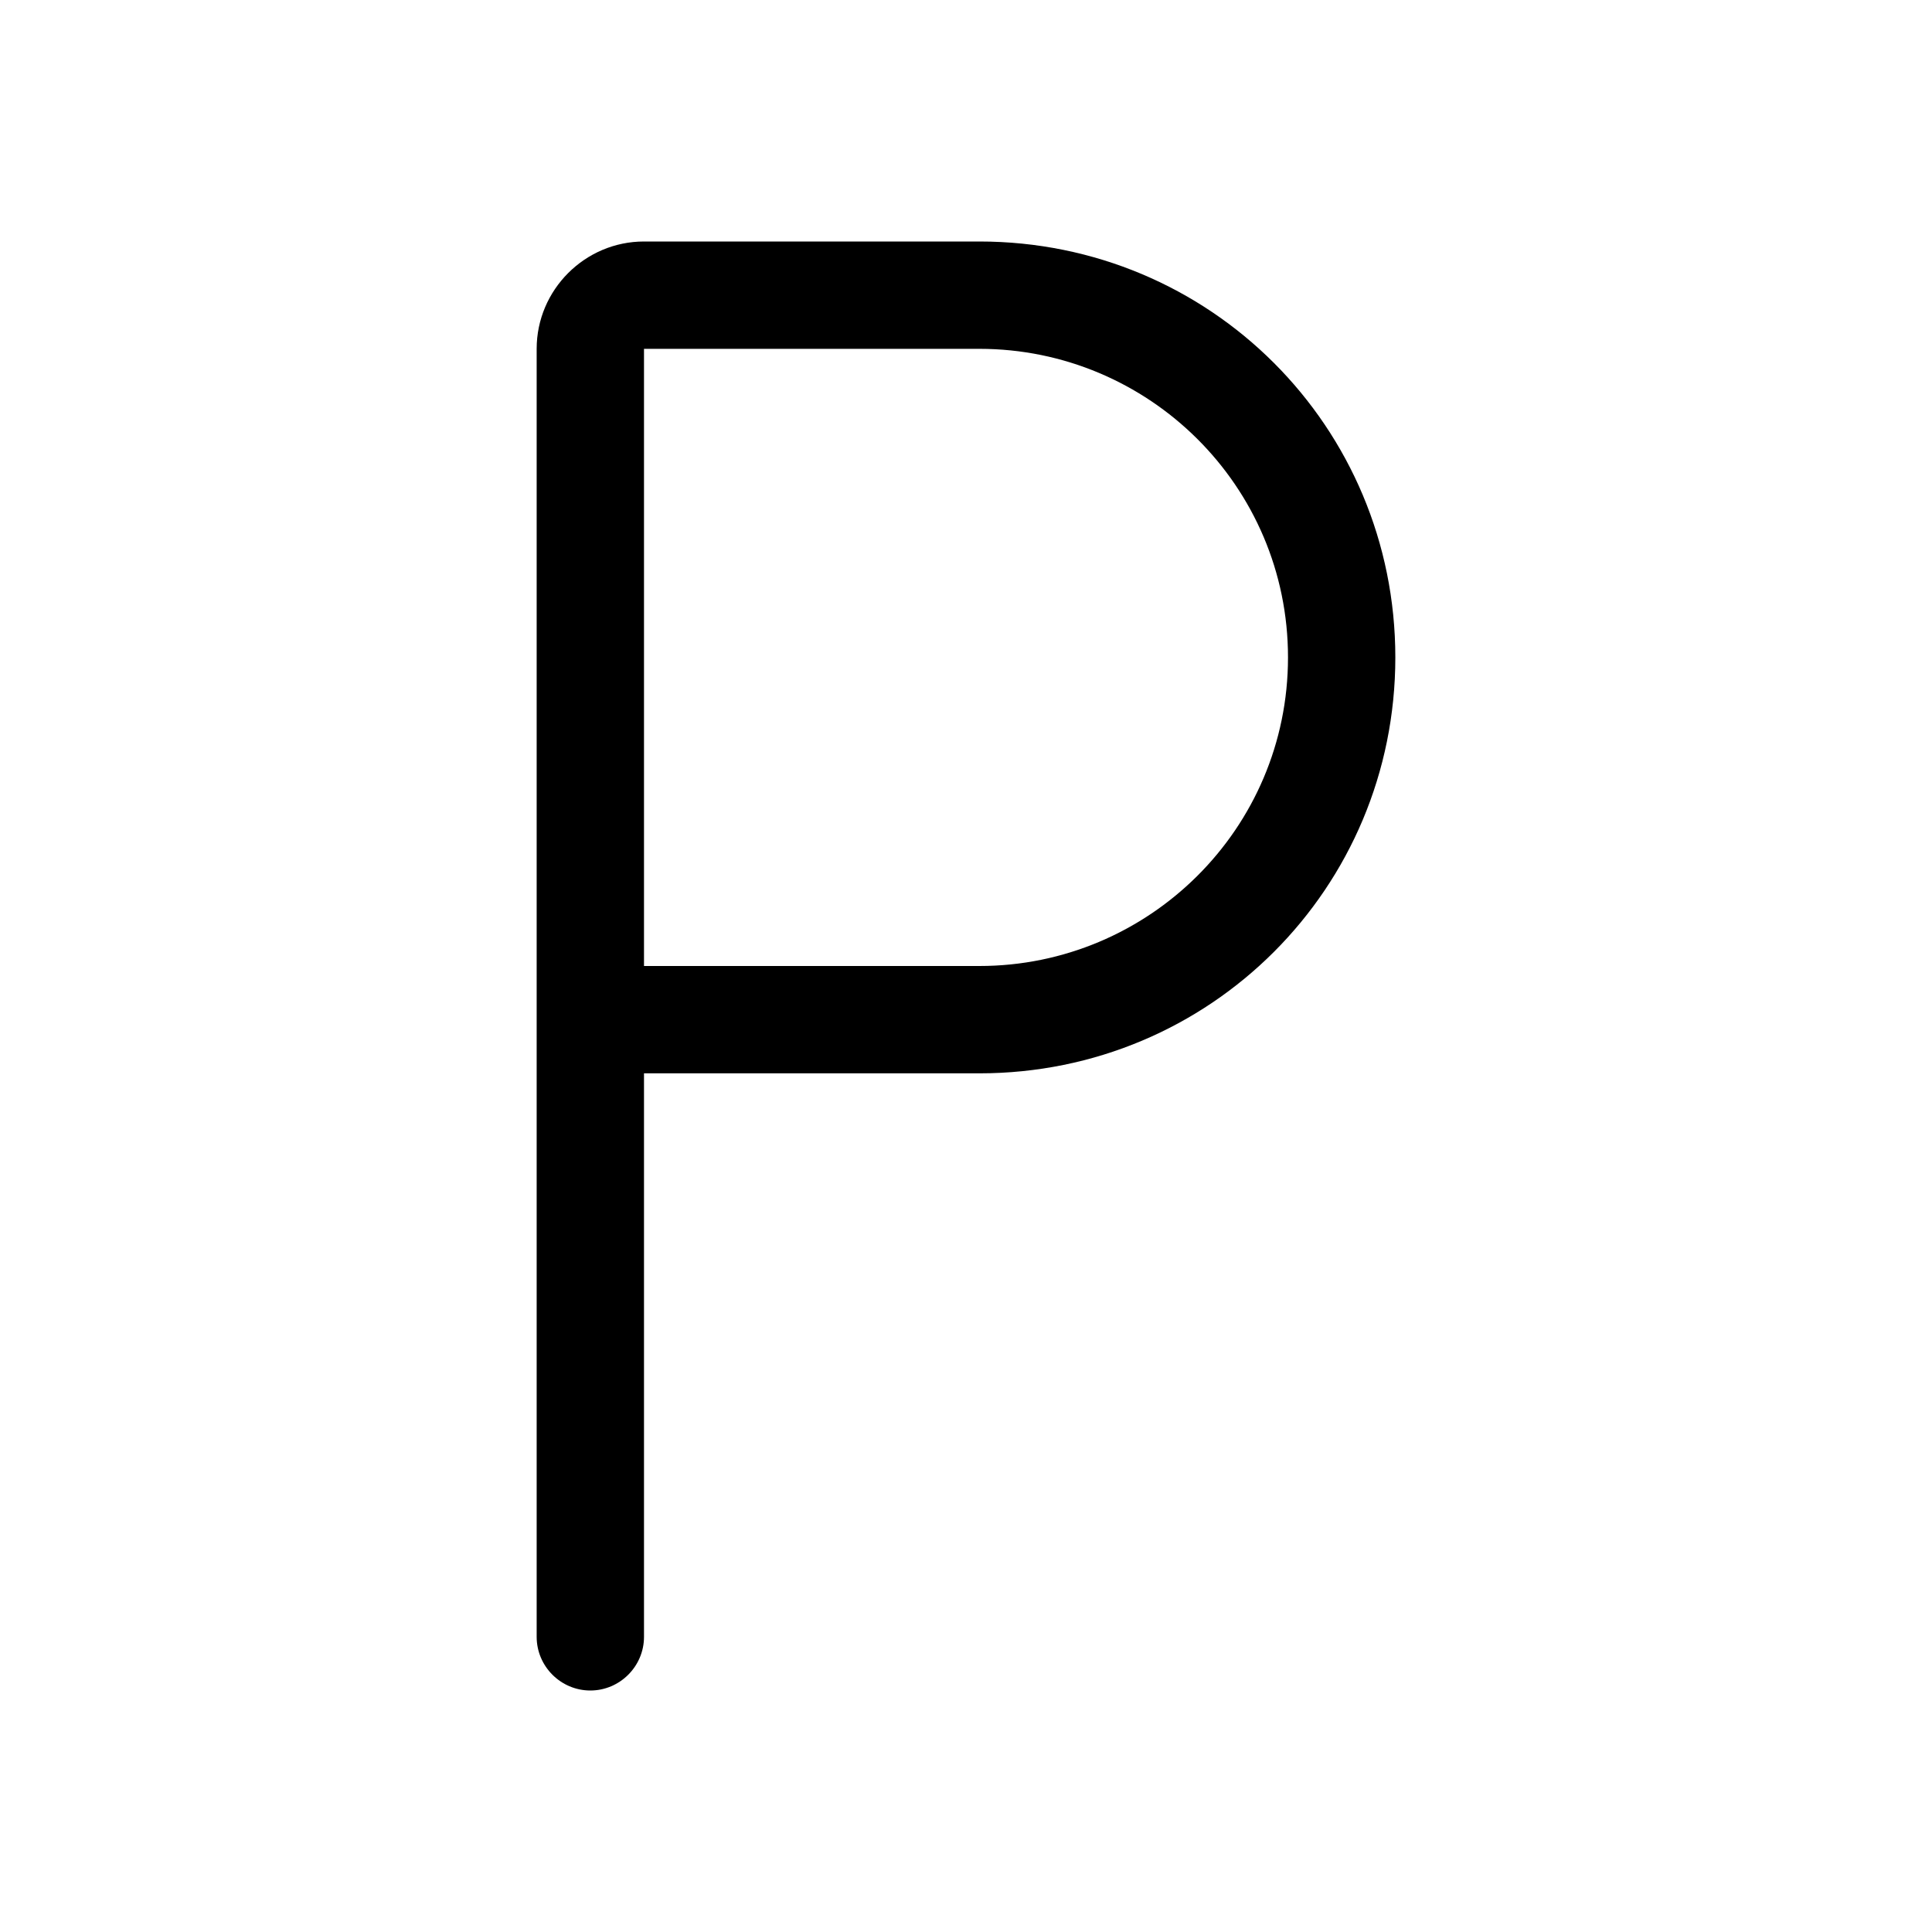 <?xml version="1.0" encoding="utf-8"?>
<!-- Generator: Adobe Illustrator 24.0.0, SVG Export Plug-In . SVG Version: 6.00 Build 0)  -->
<svg version="1.1" id="Layer_1" xmlns="http://www.w3.org/2000/svg" xmlns:xlink="http://www.w3.org/1999/xlink" x="0px" y="0px"
	 viewBox="0 0 72 72" style="enable-background:new 0 0 72 72;" xml:space="preserve">
<style type="text/css">
	.st0{fill:none;}
</style>
<title>code</title>
<rect class="st0" width="72" height="72"/>
<path d="M52,24.5C52,15.9,45.1,9,36.5,9H24c-2.2,0-4,1.8-4,4v48c0,1.1,0.9,2,2,2h0c1.1,0,2-0.9,2-2V40h12.5C45.1,40,52,33.1,52,24.5
	L52,24.5z M36.5,36H24V13h12.5C42.8,13,48,18.1,48,24.5v0C48,30.9,42.8,36,36.5,36z"/>
</svg>
